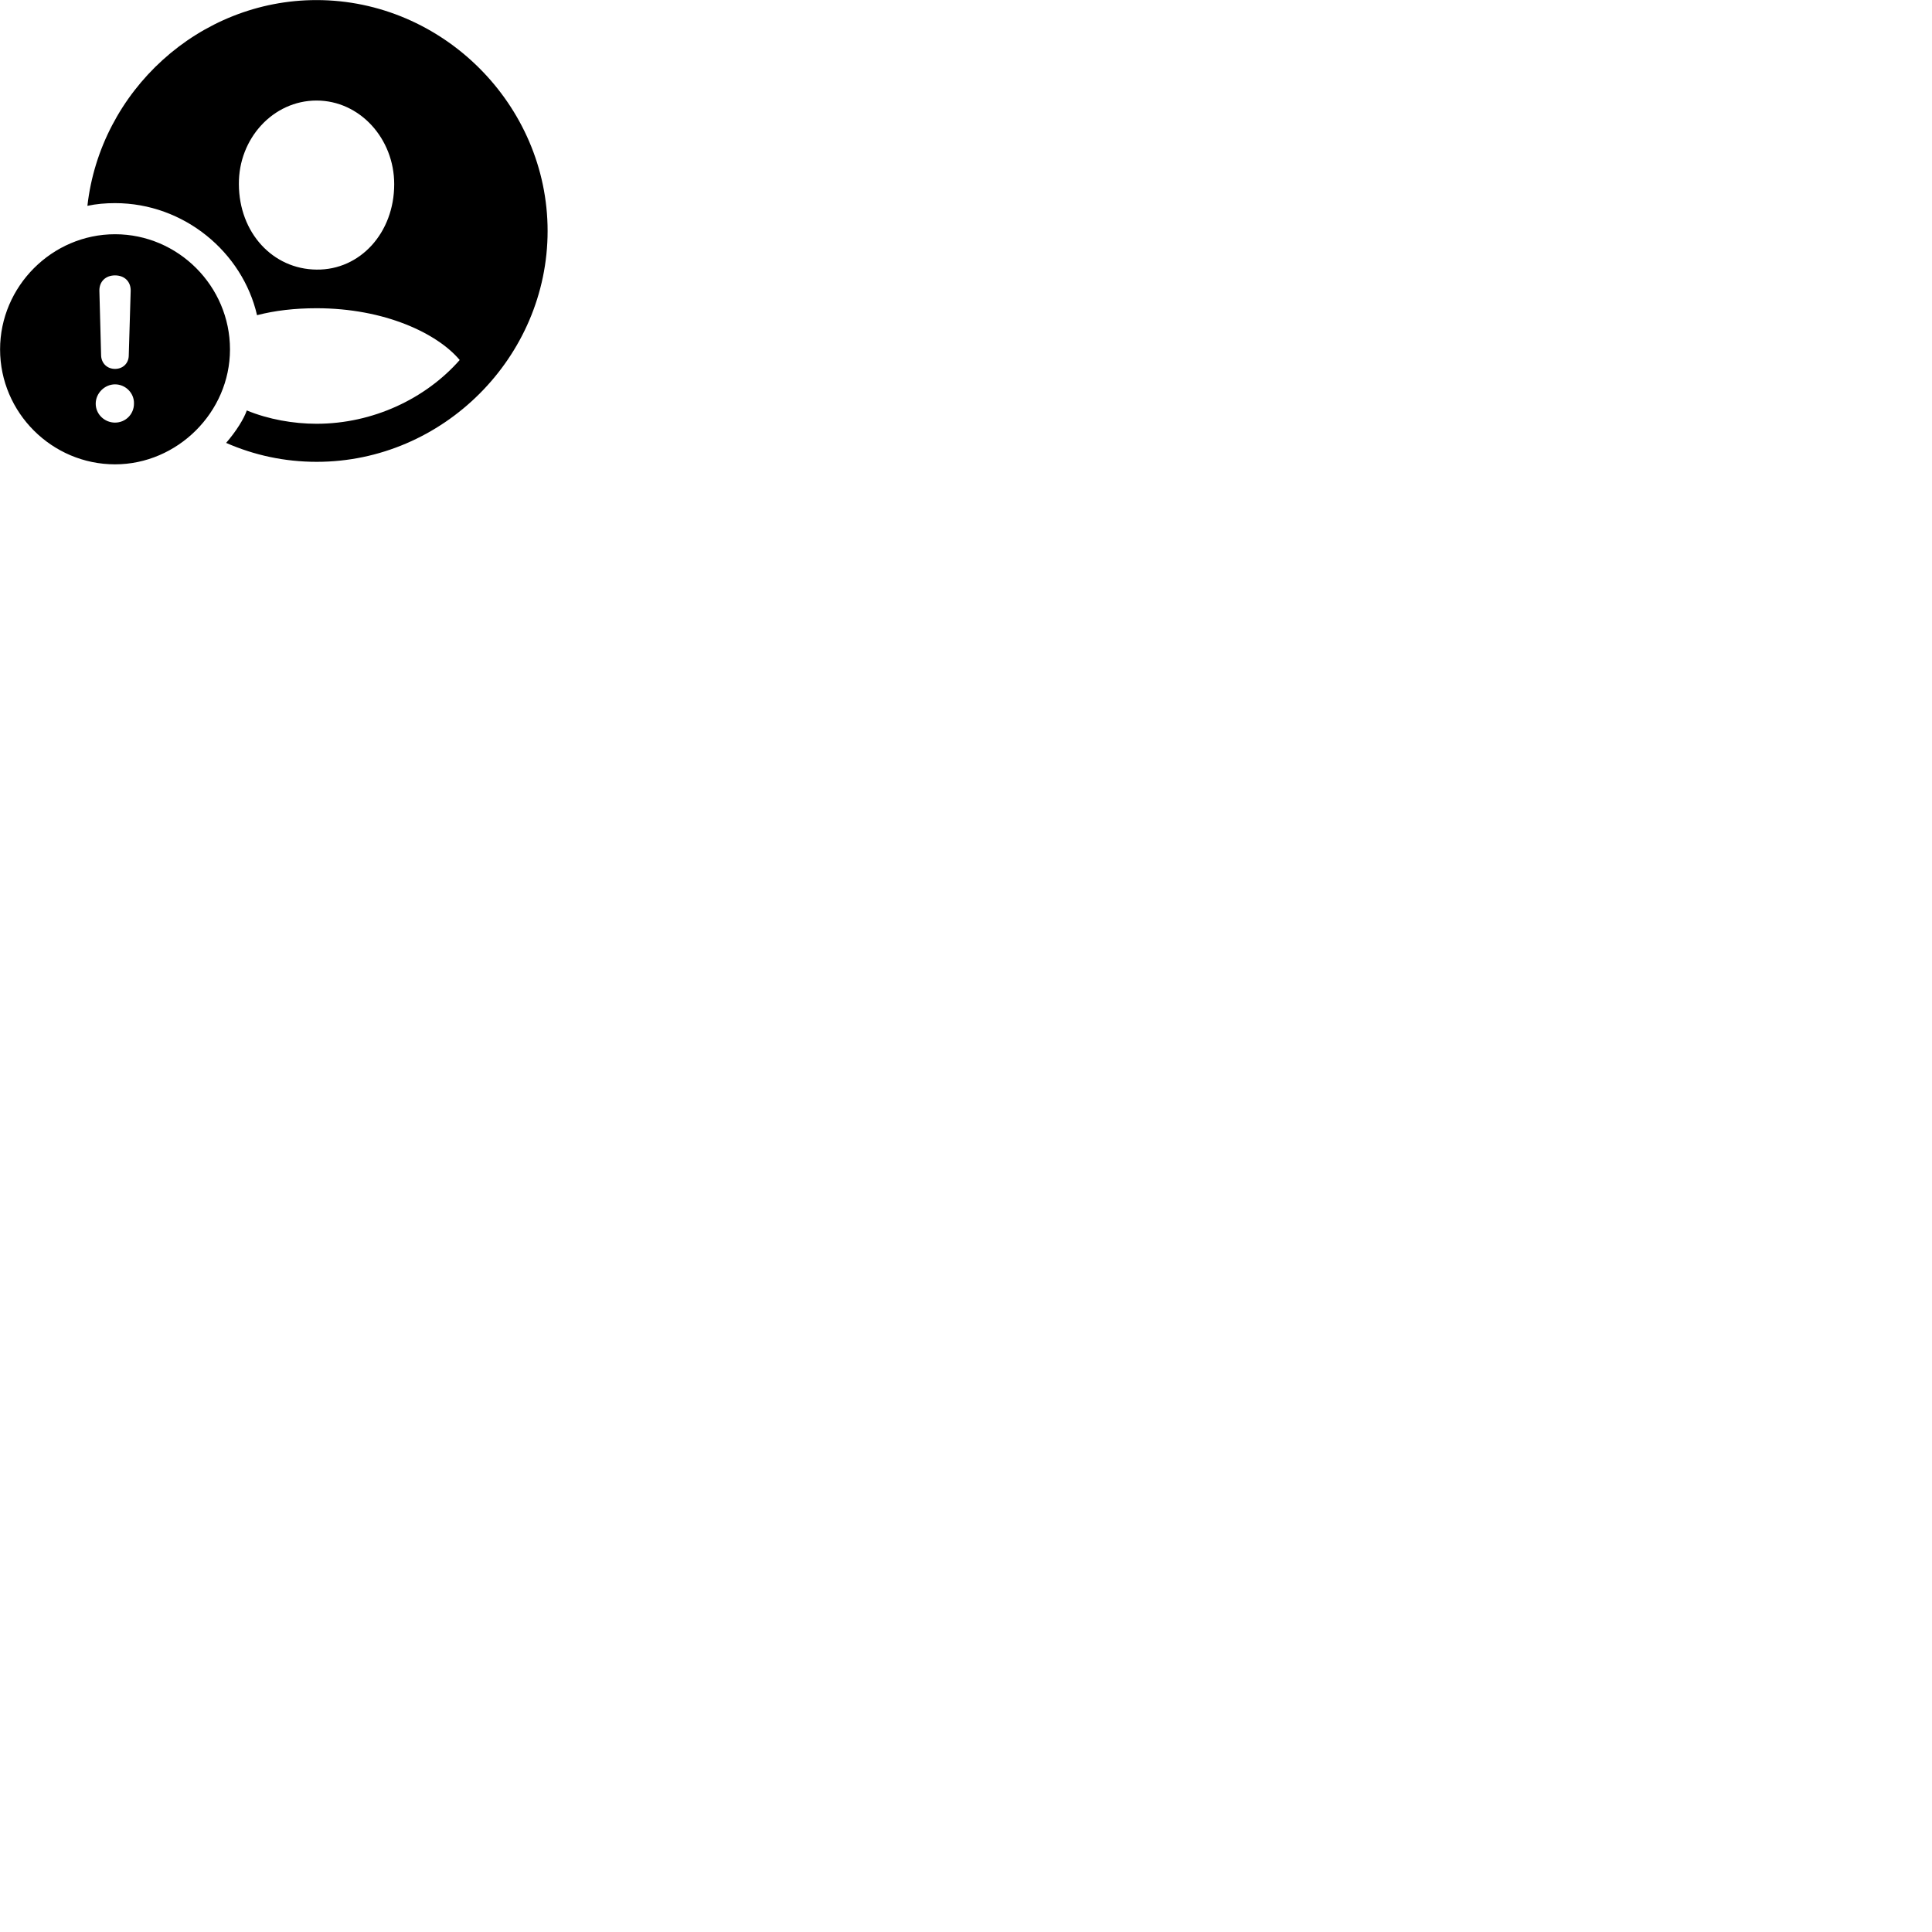 
        <svg xmlns="http://www.w3.org/2000/svg" viewBox="0 0 100 100">
            <path d="M16.394 23.904C22.924 23.904 28.344 18.494 28.344 11.954C28.344 5.424 22.914 0.004 16.384 0.004C10.294 0.004 5.194 4.714 4.524 10.654C4.984 10.554 5.464 10.514 5.954 10.514C9.524 10.514 12.554 13.054 13.304 16.314C14.224 16.074 15.254 15.954 16.384 15.954C19.924 15.954 22.644 17.264 23.794 18.634C22.034 20.634 19.304 21.934 16.384 21.934C15.184 21.934 13.884 21.704 12.774 21.244C12.624 21.684 12.214 22.334 11.704 22.924C13.164 23.564 14.734 23.904 16.394 23.904ZM16.384 13.954C14.124 13.934 12.374 12.054 12.364 9.534C12.344 7.174 14.134 5.204 16.384 5.204C18.624 5.204 20.404 7.174 20.404 9.534C20.404 12.054 18.634 13.984 16.384 13.954ZM5.954 24.034C9.174 24.034 11.904 21.344 11.904 18.084C11.904 14.814 9.224 12.124 5.954 12.124C2.694 12.124 0.004 14.824 0.004 18.084C0.004 21.364 2.694 24.034 5.954 24.034ZM5.954 19.094C5.544 19.094 5.254 18.804 5.234 18.414L5.144 15.054C5.134 14.574 5.464 14.254 5.954 14.254C6.444 14.254 6.774 14.574 6.764 15.054L6.664 18.414C6.654 18.804 6.364 19.094 5.954 19.094ZM5.954 21.874C5.414 21.874 4.954 21.444 4.954 20.894C4.954 20.354 5.414 19.894 5.954 19.894C6.504 19.894 6.954 20.354 6.934 20.894C6.934 21.444 6.494 21.874 5.954 21.874Z" />
        </svg>
    